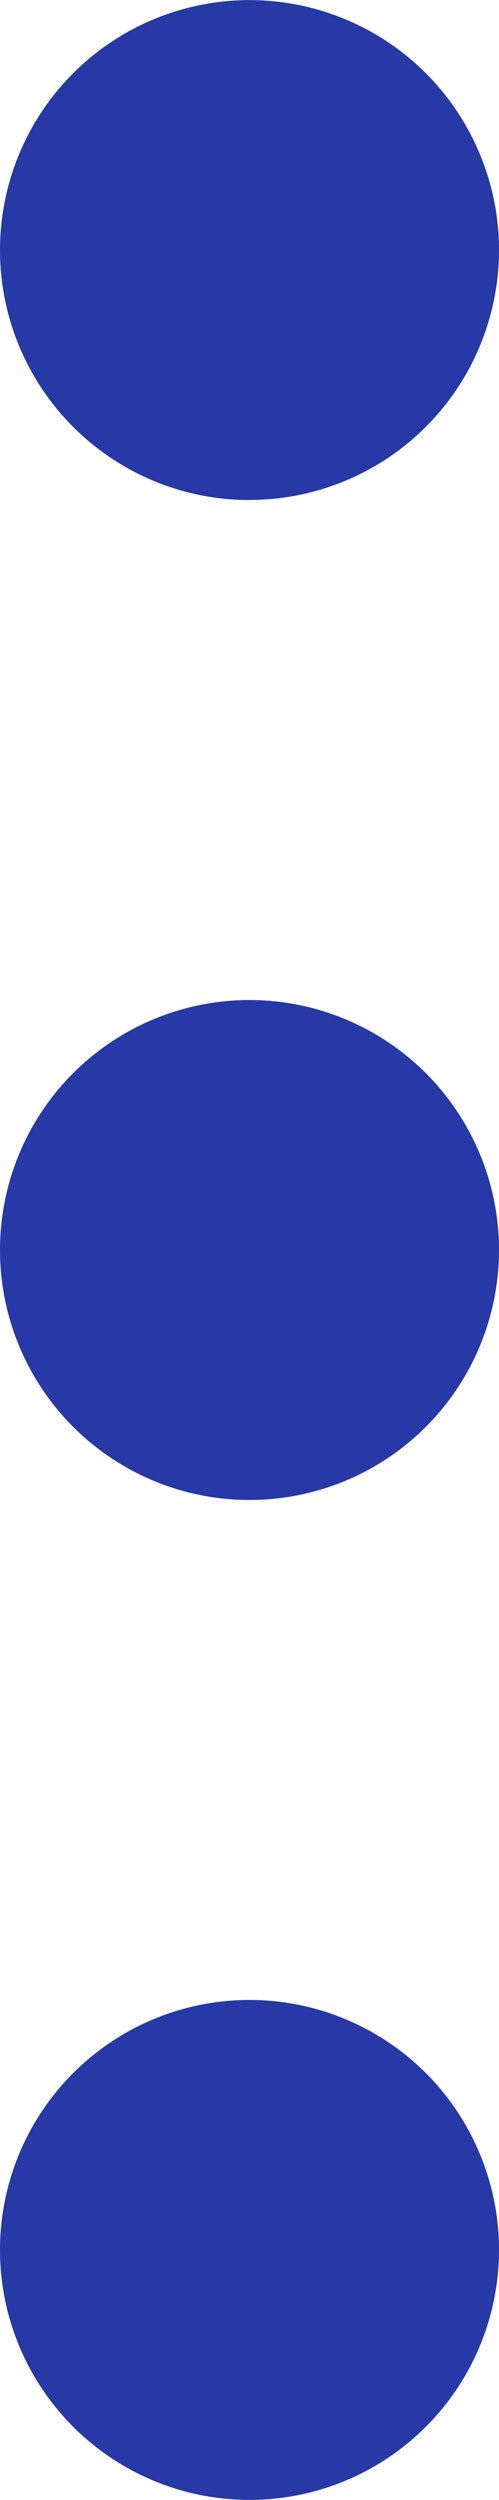 <svg xmlns="http://www.w3.org/2000/svg" width="4.538" height="22.691" viewBox="0 0 4.538 22.691">
  <g id="Group_16107" data-name="Group 16107" transform="translate(-1357.401 -558.534)">
    <g id="noun-menu-102108" transform="translate(1357.401 558.534)">
      <path id="Path_10869" data-name="Path 10869" d="M159.069,165.491a2.269,2.269,0,1,1,2.269-2.269A2.269,2.269,0,0,1,159.069,165.491Zm0-9.076a2.269,2.269,0,1,1,2.269-2.269A2.269,2.269,0,0,1,159.069,156.415Zm0-9.076a2.269,2.269,0,1,1,2.269-2.269A2.269,2.269,0,0,1,159.069,147.338Z" transform="translate(-156.8 -142.8)" fill="#2639a6" fill-rule="evenodd"/>
    </g>
  </g>
</svg>
